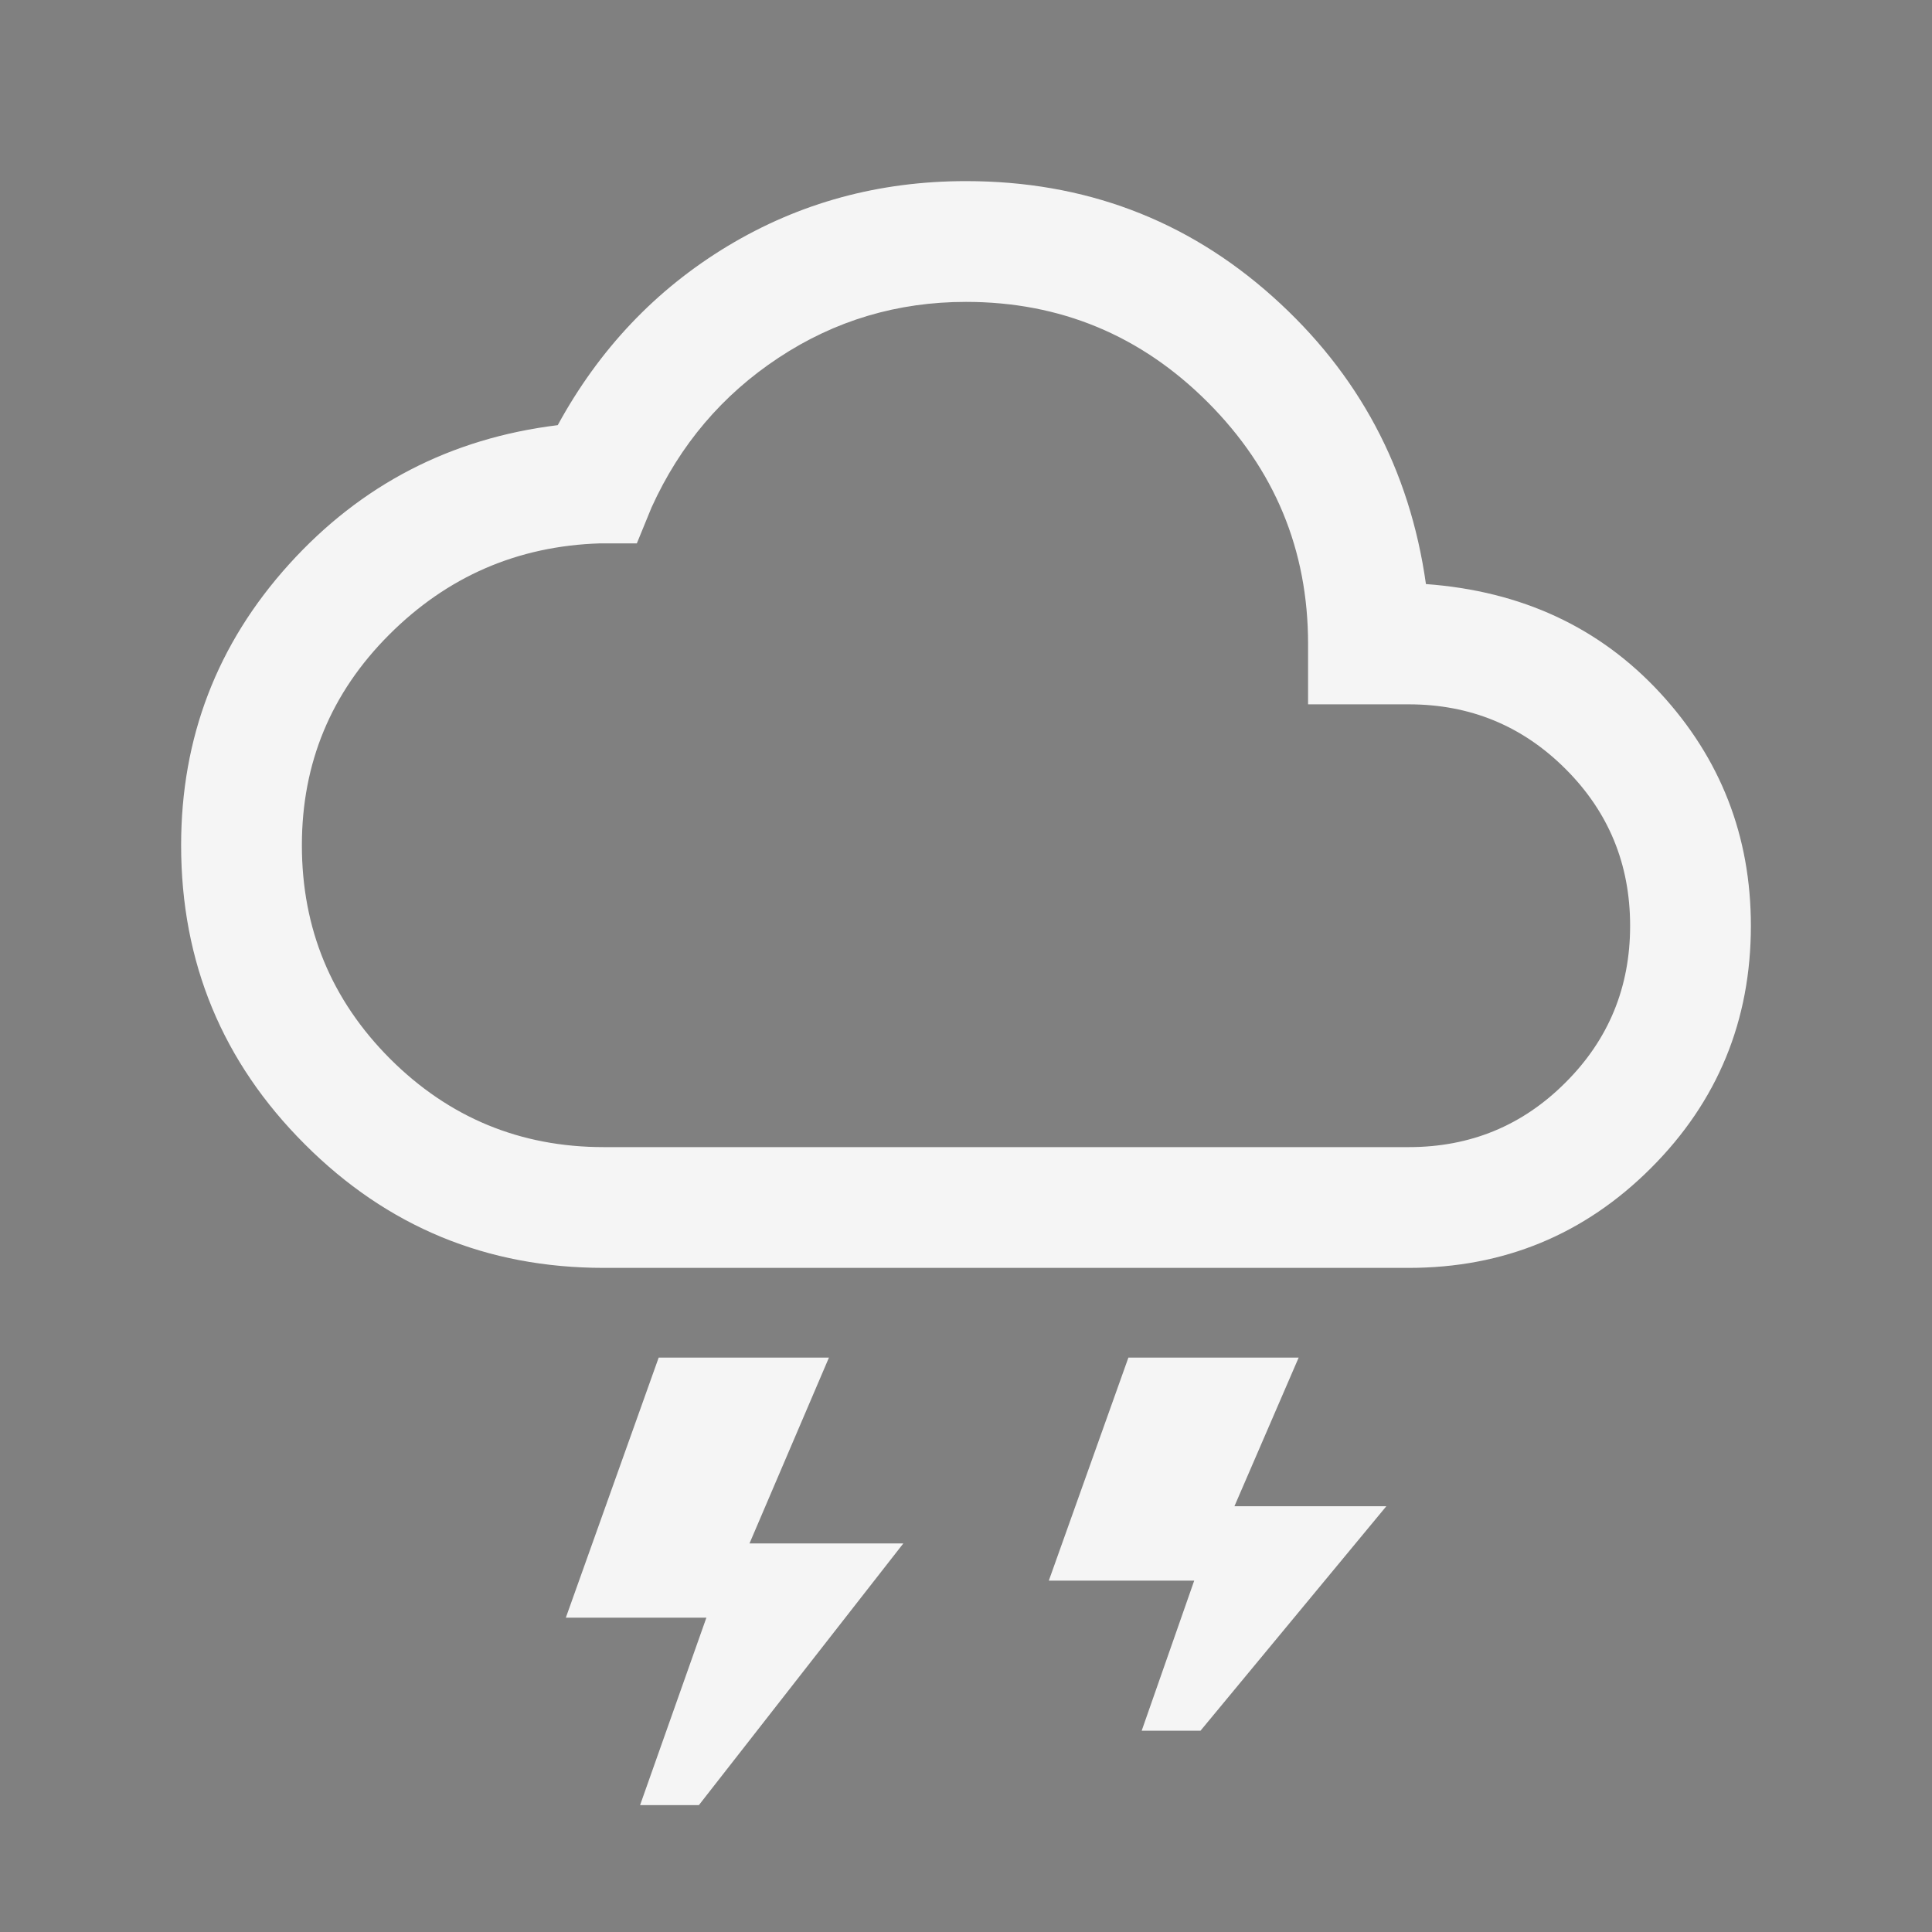<svg width="16" height="16" viewBox="0 0 16 16" fill="none" xmlns="http://www.w3.org/2000/svg">
  <rect x="0" y="0" width="16" height="16" fill="#808080" stroke="none"/>
  <path d="M5.301 14.949L5.85 13.397H4.686L5.455 11.243H6.865L6.207 12.782H7.481L5.788 14.949H5.301ZM9.455 14.333L9.89 13.09H8.686L9.345 11.243H10.755L10.223 12.474H11.481L9.942 14.333H9.455ZM5 10.5C4.032 10.5 3.206 10.159 2.524 9.476C1.841 8.794 1.5 7.968 1.5 7C1.5 6.108 1.798 5.332 2.394 4.673C2.99 4.014 3.732 3.63 4.619 3.521C4.962 2.892 5.431 2.397 6.026 2.038C6.622 1.679 7.279 1.5 8 1.5C8.979 1.5 9.825 1.818 10.538 2.455C11.251 3.092 11.675 3.886 11.809 4.837C12.601 4.895 13.248 5.196 13.749 5.739C14.25 6.282 14.5 6.925 14.5 7.667C14.5 8.453 14.224 9.122 13.673 9.673C13.122 10.224 12.453 10.5 11.667 10.5H5ZM5 9.5H11.667C12.176 9.5 12.609 9.322 12.965 8.965C13.322 8.609 13.5 8.176 13.5 7.667C13.5 7.157 13.322 6.724 12.965 6.368C12.609 6.012 12.176 5.833 11.667 5.833H10.833V5.333C10.833 4.553 10.556 3.886 10.002 3.331C9.448 2.777 8.78 2.5 8 2.5C7.432 2.5 6.915 2.654 6.449 2.962C5.982 3.27 5.631 3.684 5.396 4.202L5.274 4.5H4.967C4.286 4.522 3.705 4.774 3.223 5.256C2.741 5.738 2.5 6.32 2.5 7C2.5 7.691 2.744 8.281 3.231 8.769C3.719 9.256 4.309 9.5 5 9.5Z" fill="#FFFFFF"></path>
  <path d="M5.301 14.949L5.85 13.397H4.686L5.455 11.243H6.865L6.207 12.782H7.481L5.788 14.949H5.301ZM9.455 14.333L9.89 13.09H8.686L9.345 11.243H10.755L10.223 12.474H11.481L9.942 14.333H9.455ZM5 10.5C4.032 10.5 3.206 10.159 2.524 9.476C1.841 8.794 1.5 7.968 1.5 7C1.5 6.108 1.798 5.332 2.394 4.673C2.99 4.014 3.732 3.63 4.619 3.521C4.962 2.892 5.431 2.397 6.026 2.038C6.622 1.679 7.279 1.5 8 1.5C8.979 1.5 9.825 1.818 10.538 2.455C11.251 3.092 11.675 3.886 11.809 4.837C12.601 4.895 13.248 5.196 13.749 5.739C14.25 6.282 14.5 6.925 14.5 7.667C14.5 8.453 14.224 9.122 13.673 9.673C13.122 10.224 12.453 10.5 11.667 10.5H5ZM5 9.5H11.667C12.176 9.5 12.609 9.322 12.965 8.965C13.322 8.609 13.5 8.176 13.5 7.667C13.5 7.157 13.322 6.724 12.965 6.368C12.609 6.012 12.176 5.833 11.667 5.833H10.833V5.333C10.833 4.553 10.556 3.886 10.002 3.331C9.448 2.777 8.78 2.5 8 2.5C7.432 2.5 6.915 2.654 6.449 2.962C5.982 3.27 5.631 3.684 5.396 4.202L5.274 4.5H4.967C4.286 4.522 3.705 4.774 3.223 5.256C2.741 5.738 2.5 6.32 2.5 7C2.5 7.691 2.744 8.281 3.231 8.769C3.719 9.256 4.309 9.5 5 9.5Z" fill="currentColor" fill-opacity="0.04"></path>
</svg>